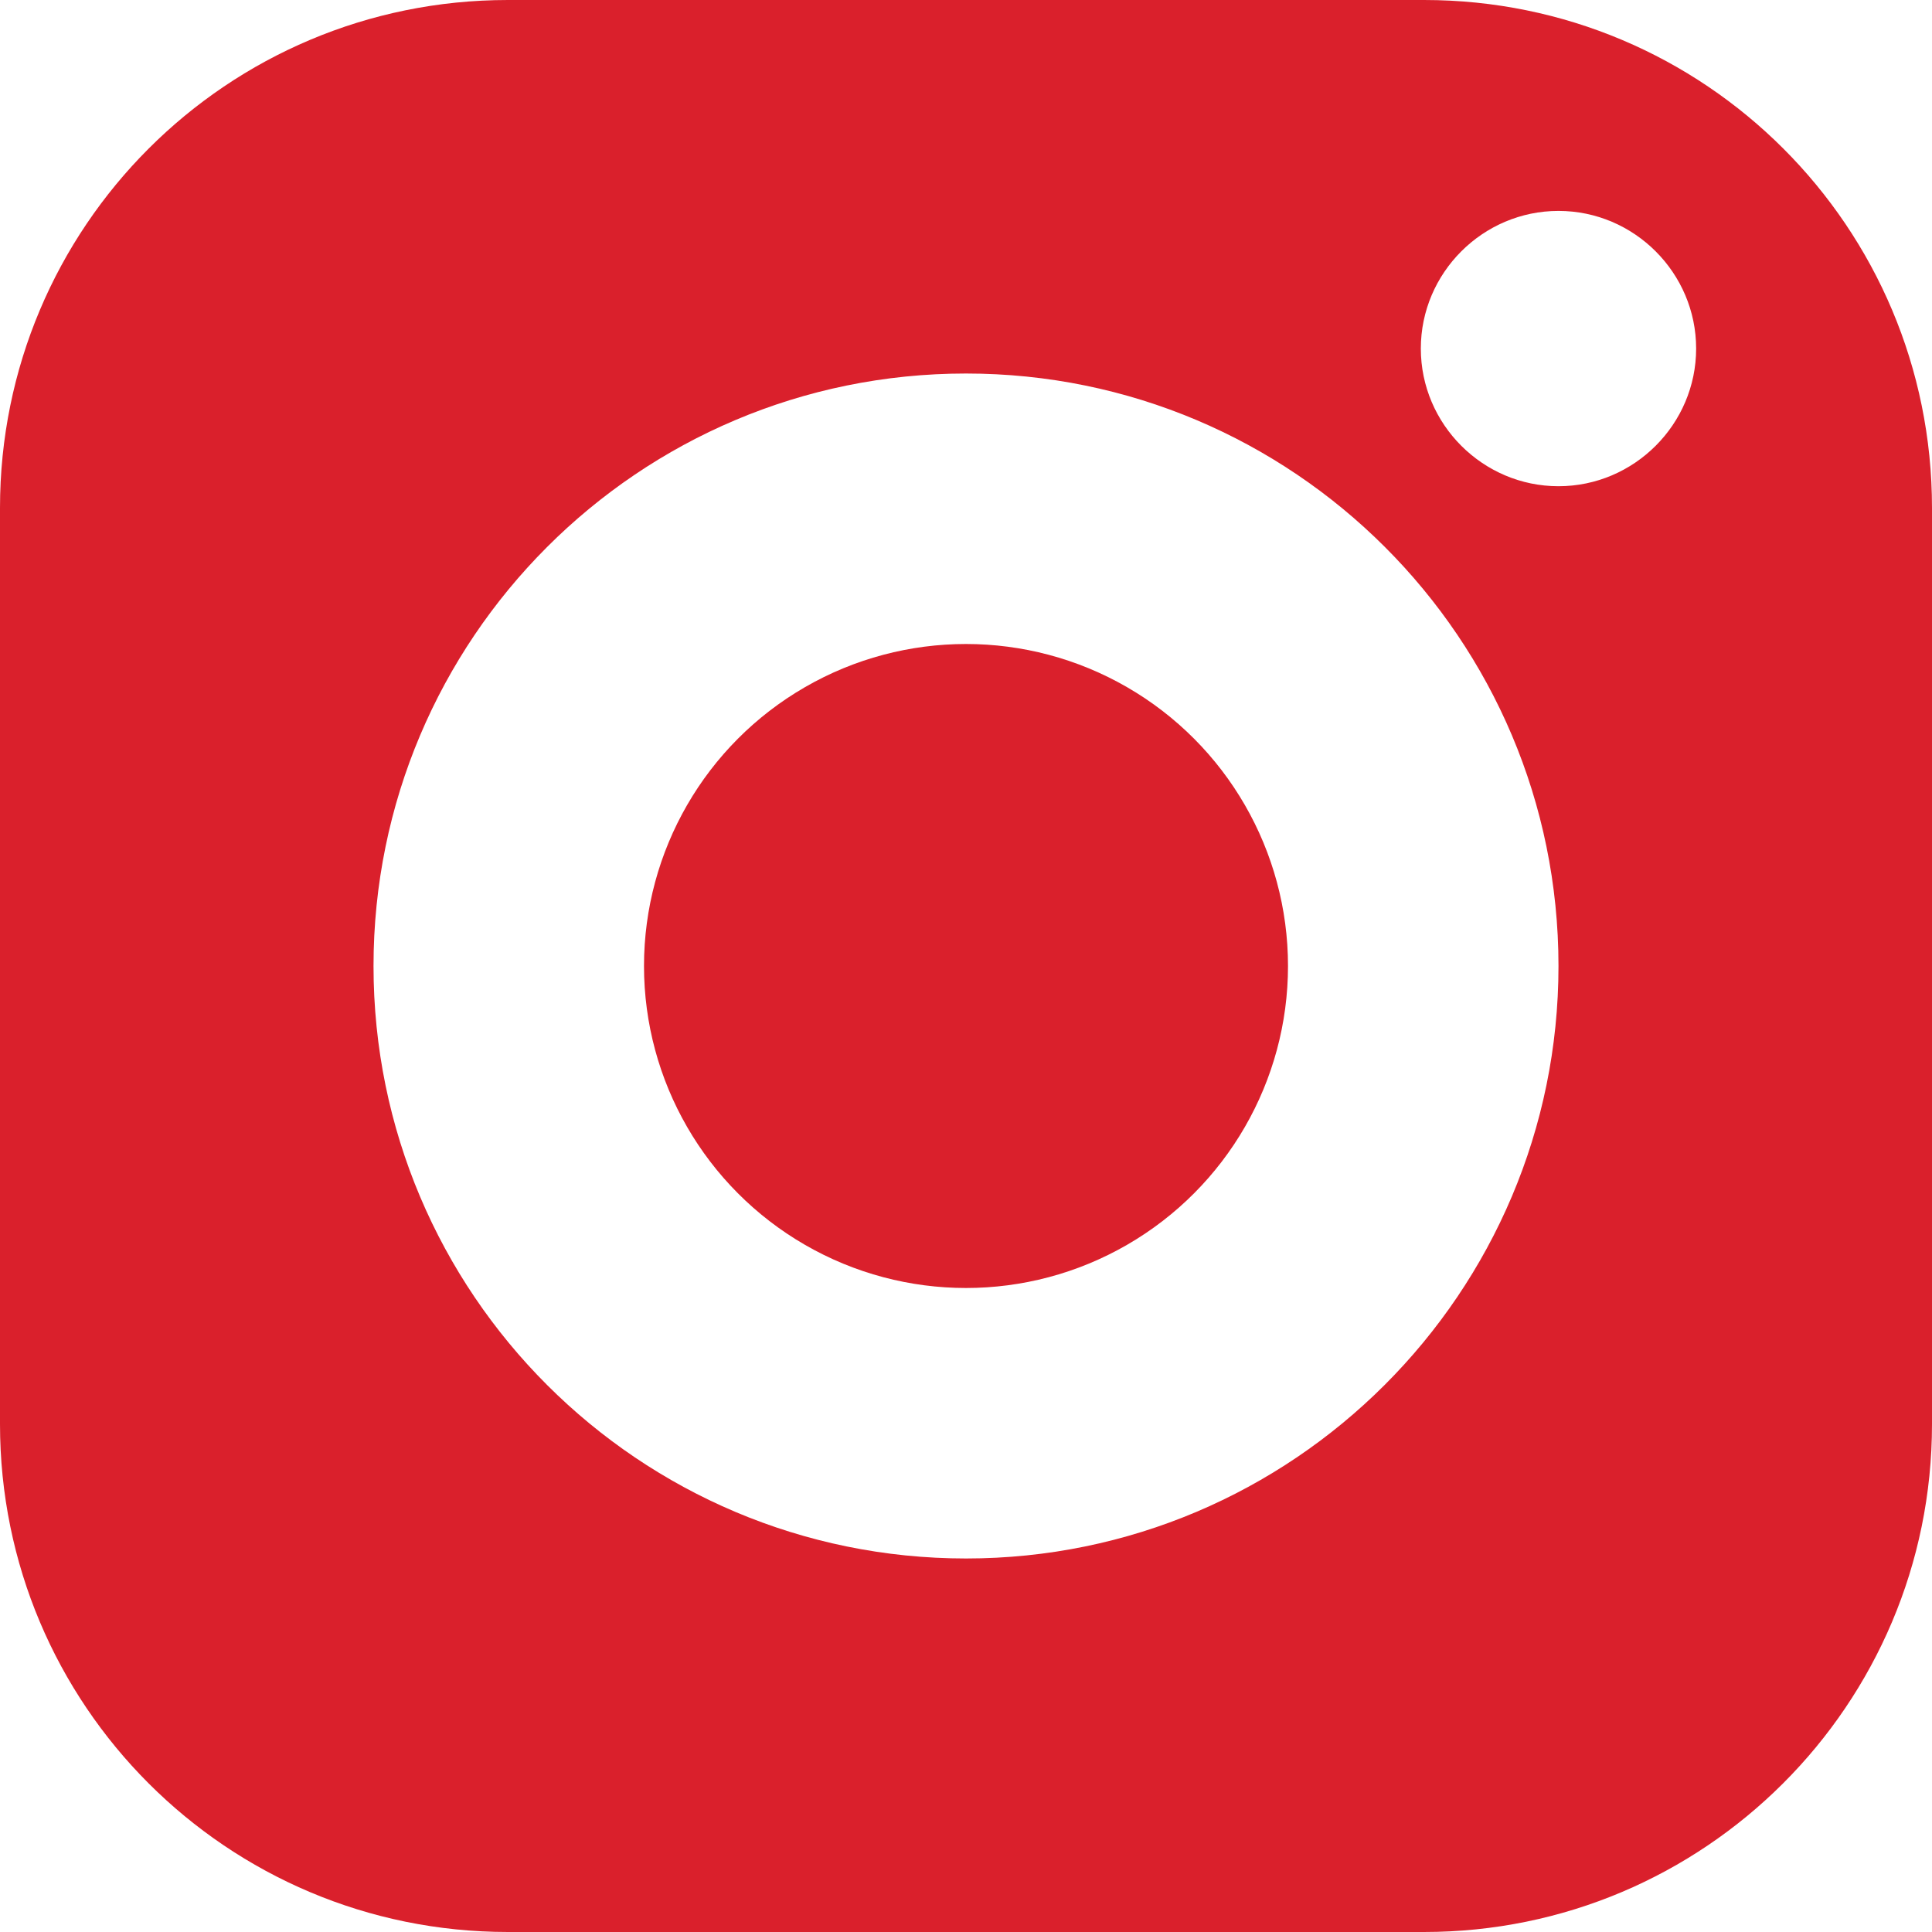 <?xml version="1.0" encoding="utf-8"?>
<!-- Generator: Adobe Illustrator 23.1.1, SVG Export Plug-In . SVG Version: 6.00 Build 0)  -->
<svg version="1.1" id="Layer_1" xmlns="http://www.w3.org/2000/svg" xmlns:xlink="http://www.w3.org/1999/xlink" x="0px" y="0px"
	 viewBox="0 0 24 24" style="enable-background:new 0 0 24 24;" xml:space="preserve">
<style type="text/css">
	.st0{fill:#DA202C;}
</style>
<circle class="st0" cx="12" cy="12" r="4"/>
<path class="st0" d="M17.69,0H6.31C2.82,0,0,2.82,0,6.31v11.38C0,21.18,2.82,24,6.31,24h11.38c3.48,0,6.31-2.82,6.31-6.31V6.31
	C24,2.82,21.18,0,17.69,0z M12,19.36c-4.06,0-7.36-3.29-7.36-7.36c0-4.06,3.29-7.36,7.36-7.36c4.06,0,7.36,3.29,7.36,7.36
	C19.36,16.06,16.06,19.36,12,19.36z M19.36,6.04c-0.94,0-1.71-0.77-1.71-1.71c0-0.94,0.77-1.71,1.71-1.71s1.71,0.77,1.71,1.71
	C21.07,5.27,20.3,6.04,19.36,6.04z"/>
</svg>
